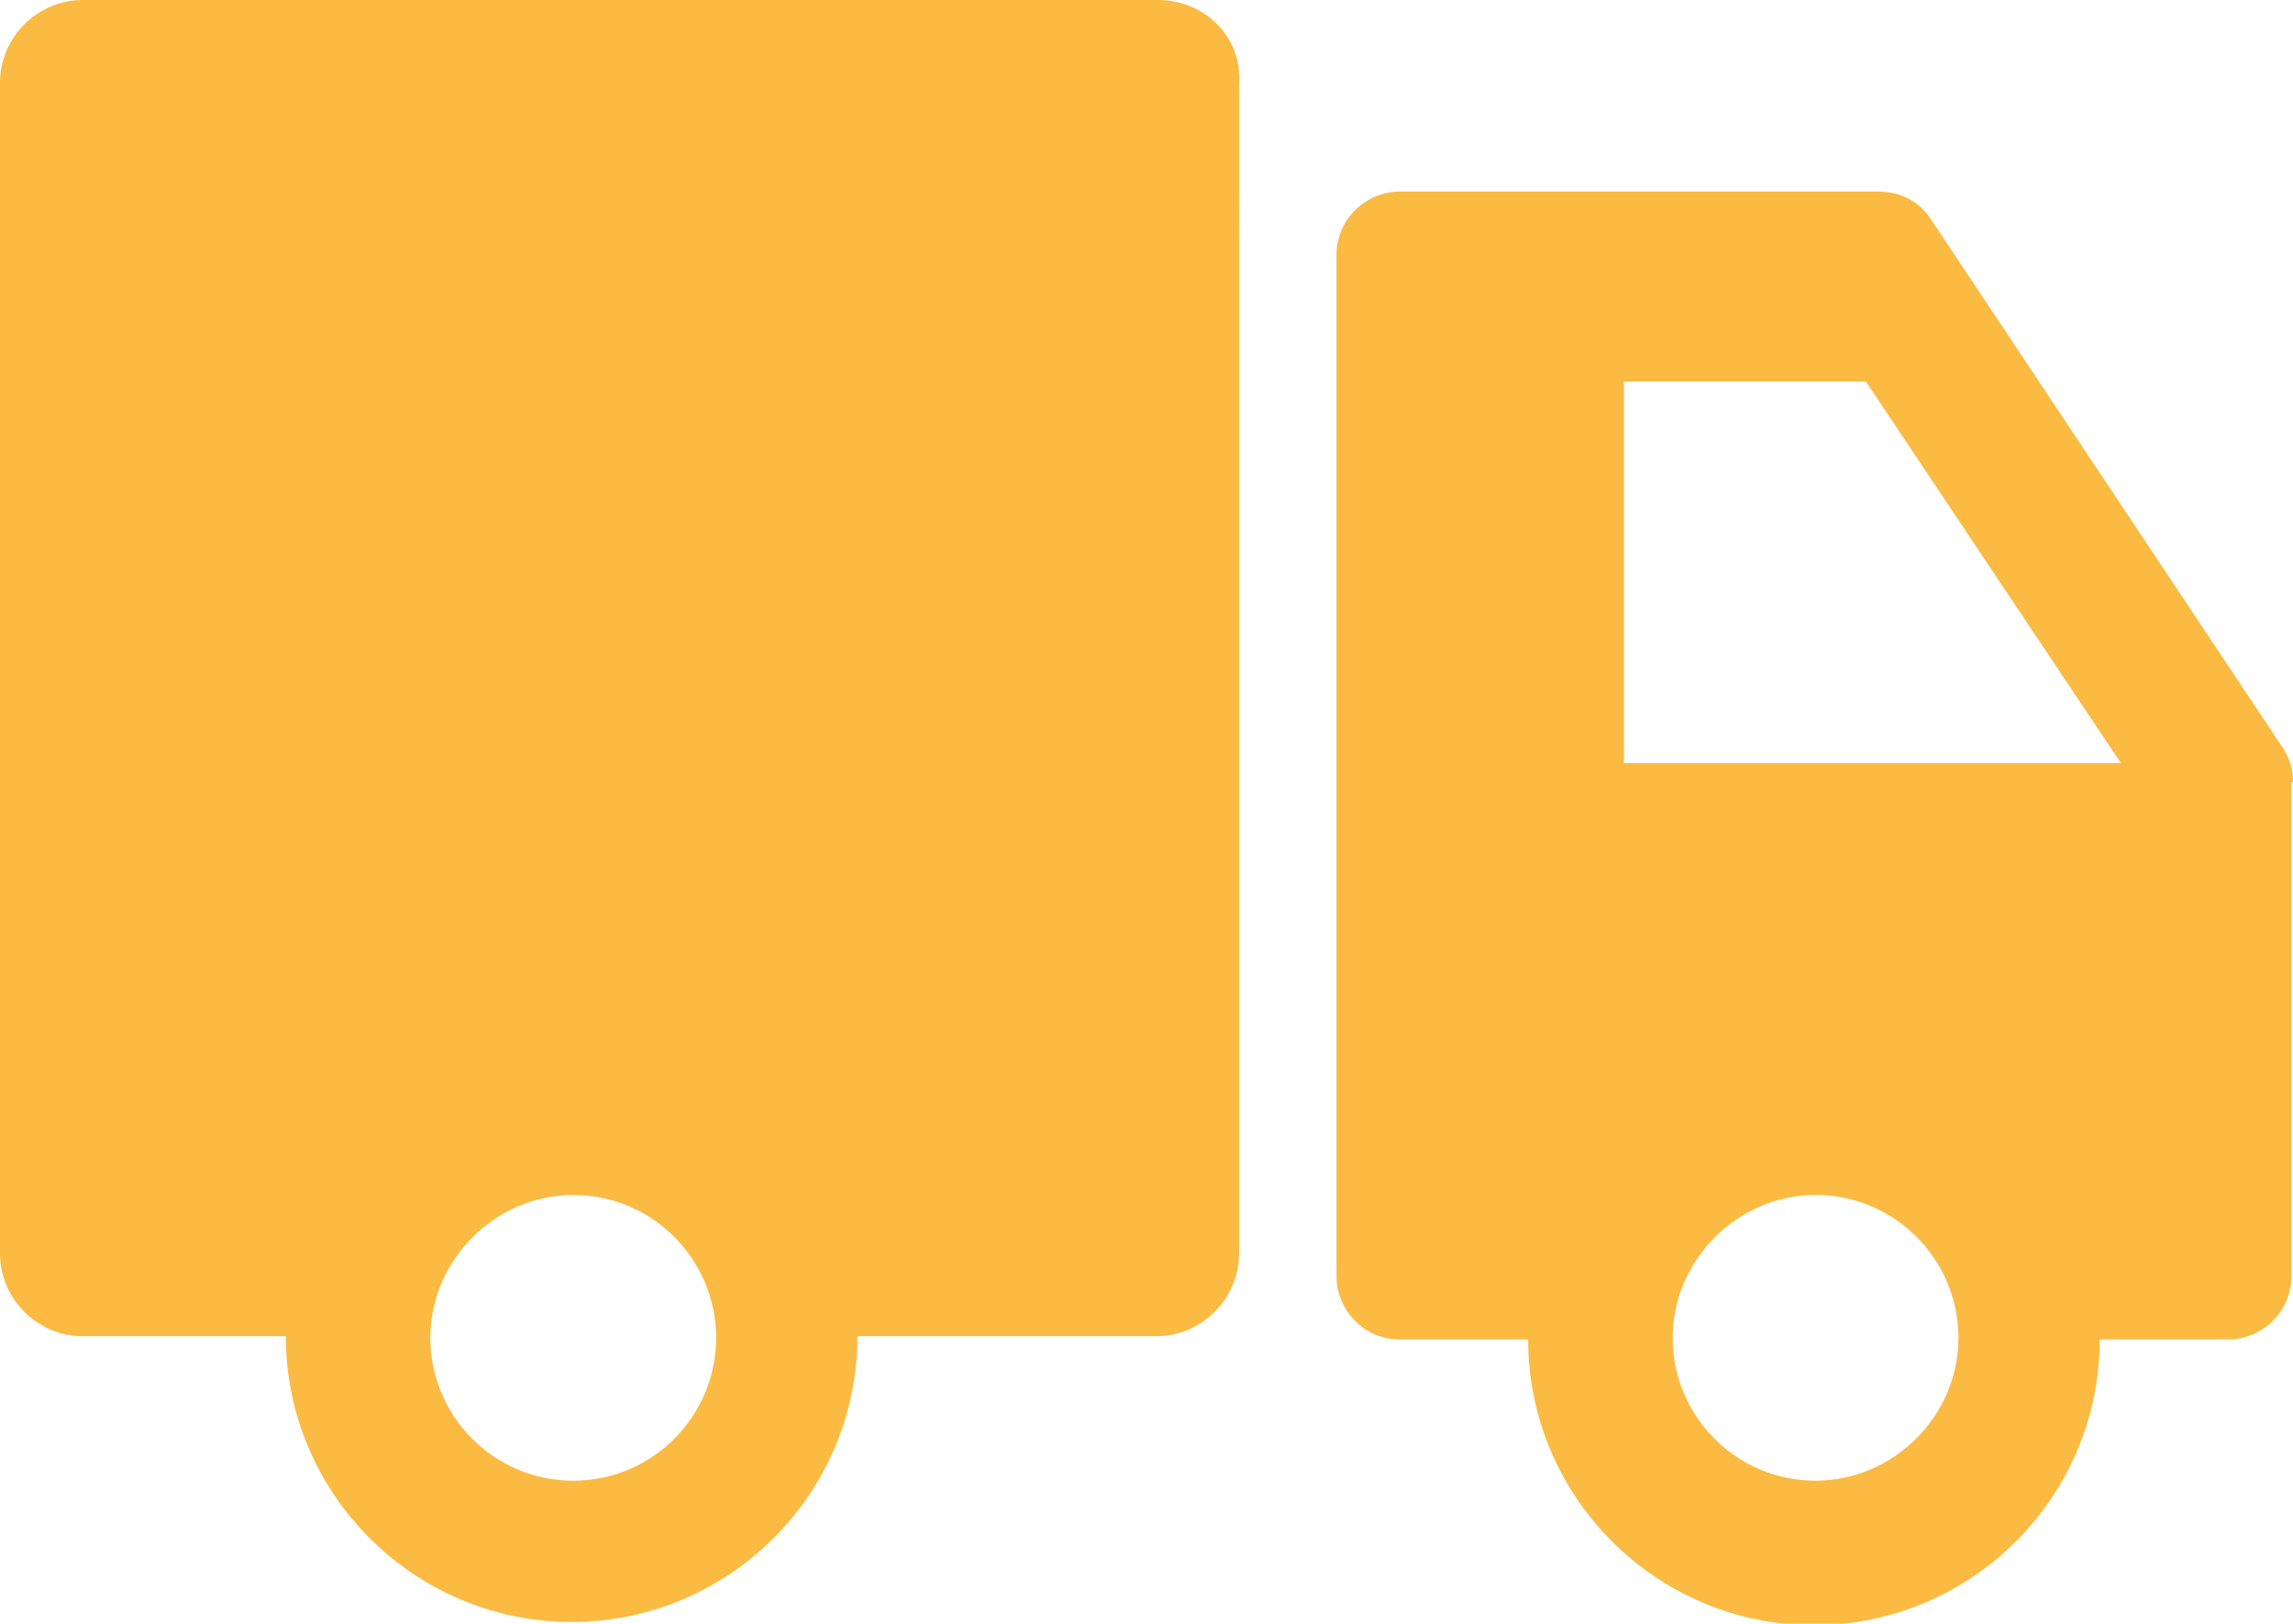 <?xml version="1.0" encoding="utf-8"?>
<!-- Generator: Adobe Illustrator 21.0.2, SVG Export Plug-In . SVG Version: 6.00 Build 0)  -->
<svg version="1.1" id="Layer_1" xmlns="http://www.w3.org/2000/svg" xmlns:xlink="http://www.w3.org/1999/xlink" x="0px" y="0px"
	 viewBox="0 0 141.2 100" style="enable-background:new 0 0 141.2 100;" xml:space="preserve">
<style type="text/css">
	.st0{fill:#FBBA42;}
</style>
<path class="st0" d="M141.2,48.1c0-0.7-0.2-1.4-0.6-2l-21.7-32.6c-0.7-1.1-1.9-1.7-3.2-1.7H100H86.2h0c-2.1,0-3.9,1.7-3.9,3.9v62.9
	c0,2.1,1.7,3.9,3.9,3.9h7.9h0c0,9.7,7.9,17.6,17.6,17.6c9.7,0,17.6-7.9,17.6-17.6h7.9c2.1,0,3.9-1.7,3.9-3.9V48.2
	C141.2,48.2,141.2,48.1,141.2,48.1z M100,47.1V23.5h14.9l15.7,23.5H100z M111.8,91.2c-4.9,0-8.8-4-8.8-8.8s4-8.8,8.8-8.8
	c4.9,0,8.8,4,8.8,8.8S116.6,91.2,111.8,91.2z M71.3,0H5.1C2.3,0,0,2.3,0,5.1v72.1c0,2.8,2.3,5.1,5.1,5.1h12.5
	c0,9.7,7.9,17.6,17.6,17.6s17.6-7.9,17.6-17.6h18.4c2.8,0,5.1-2.3,5.1-5.1V5.1C76.5,2.3,74.2,0,71.3,0z M35.3,91.2
	c-4.9,0-8.8-4-8.8-8.8s4-8.8,8.8-8.8c4.9,0,8.8,4,8.8,8.8S40.2,91.2,35.3,91.2z"/>
</svg>
